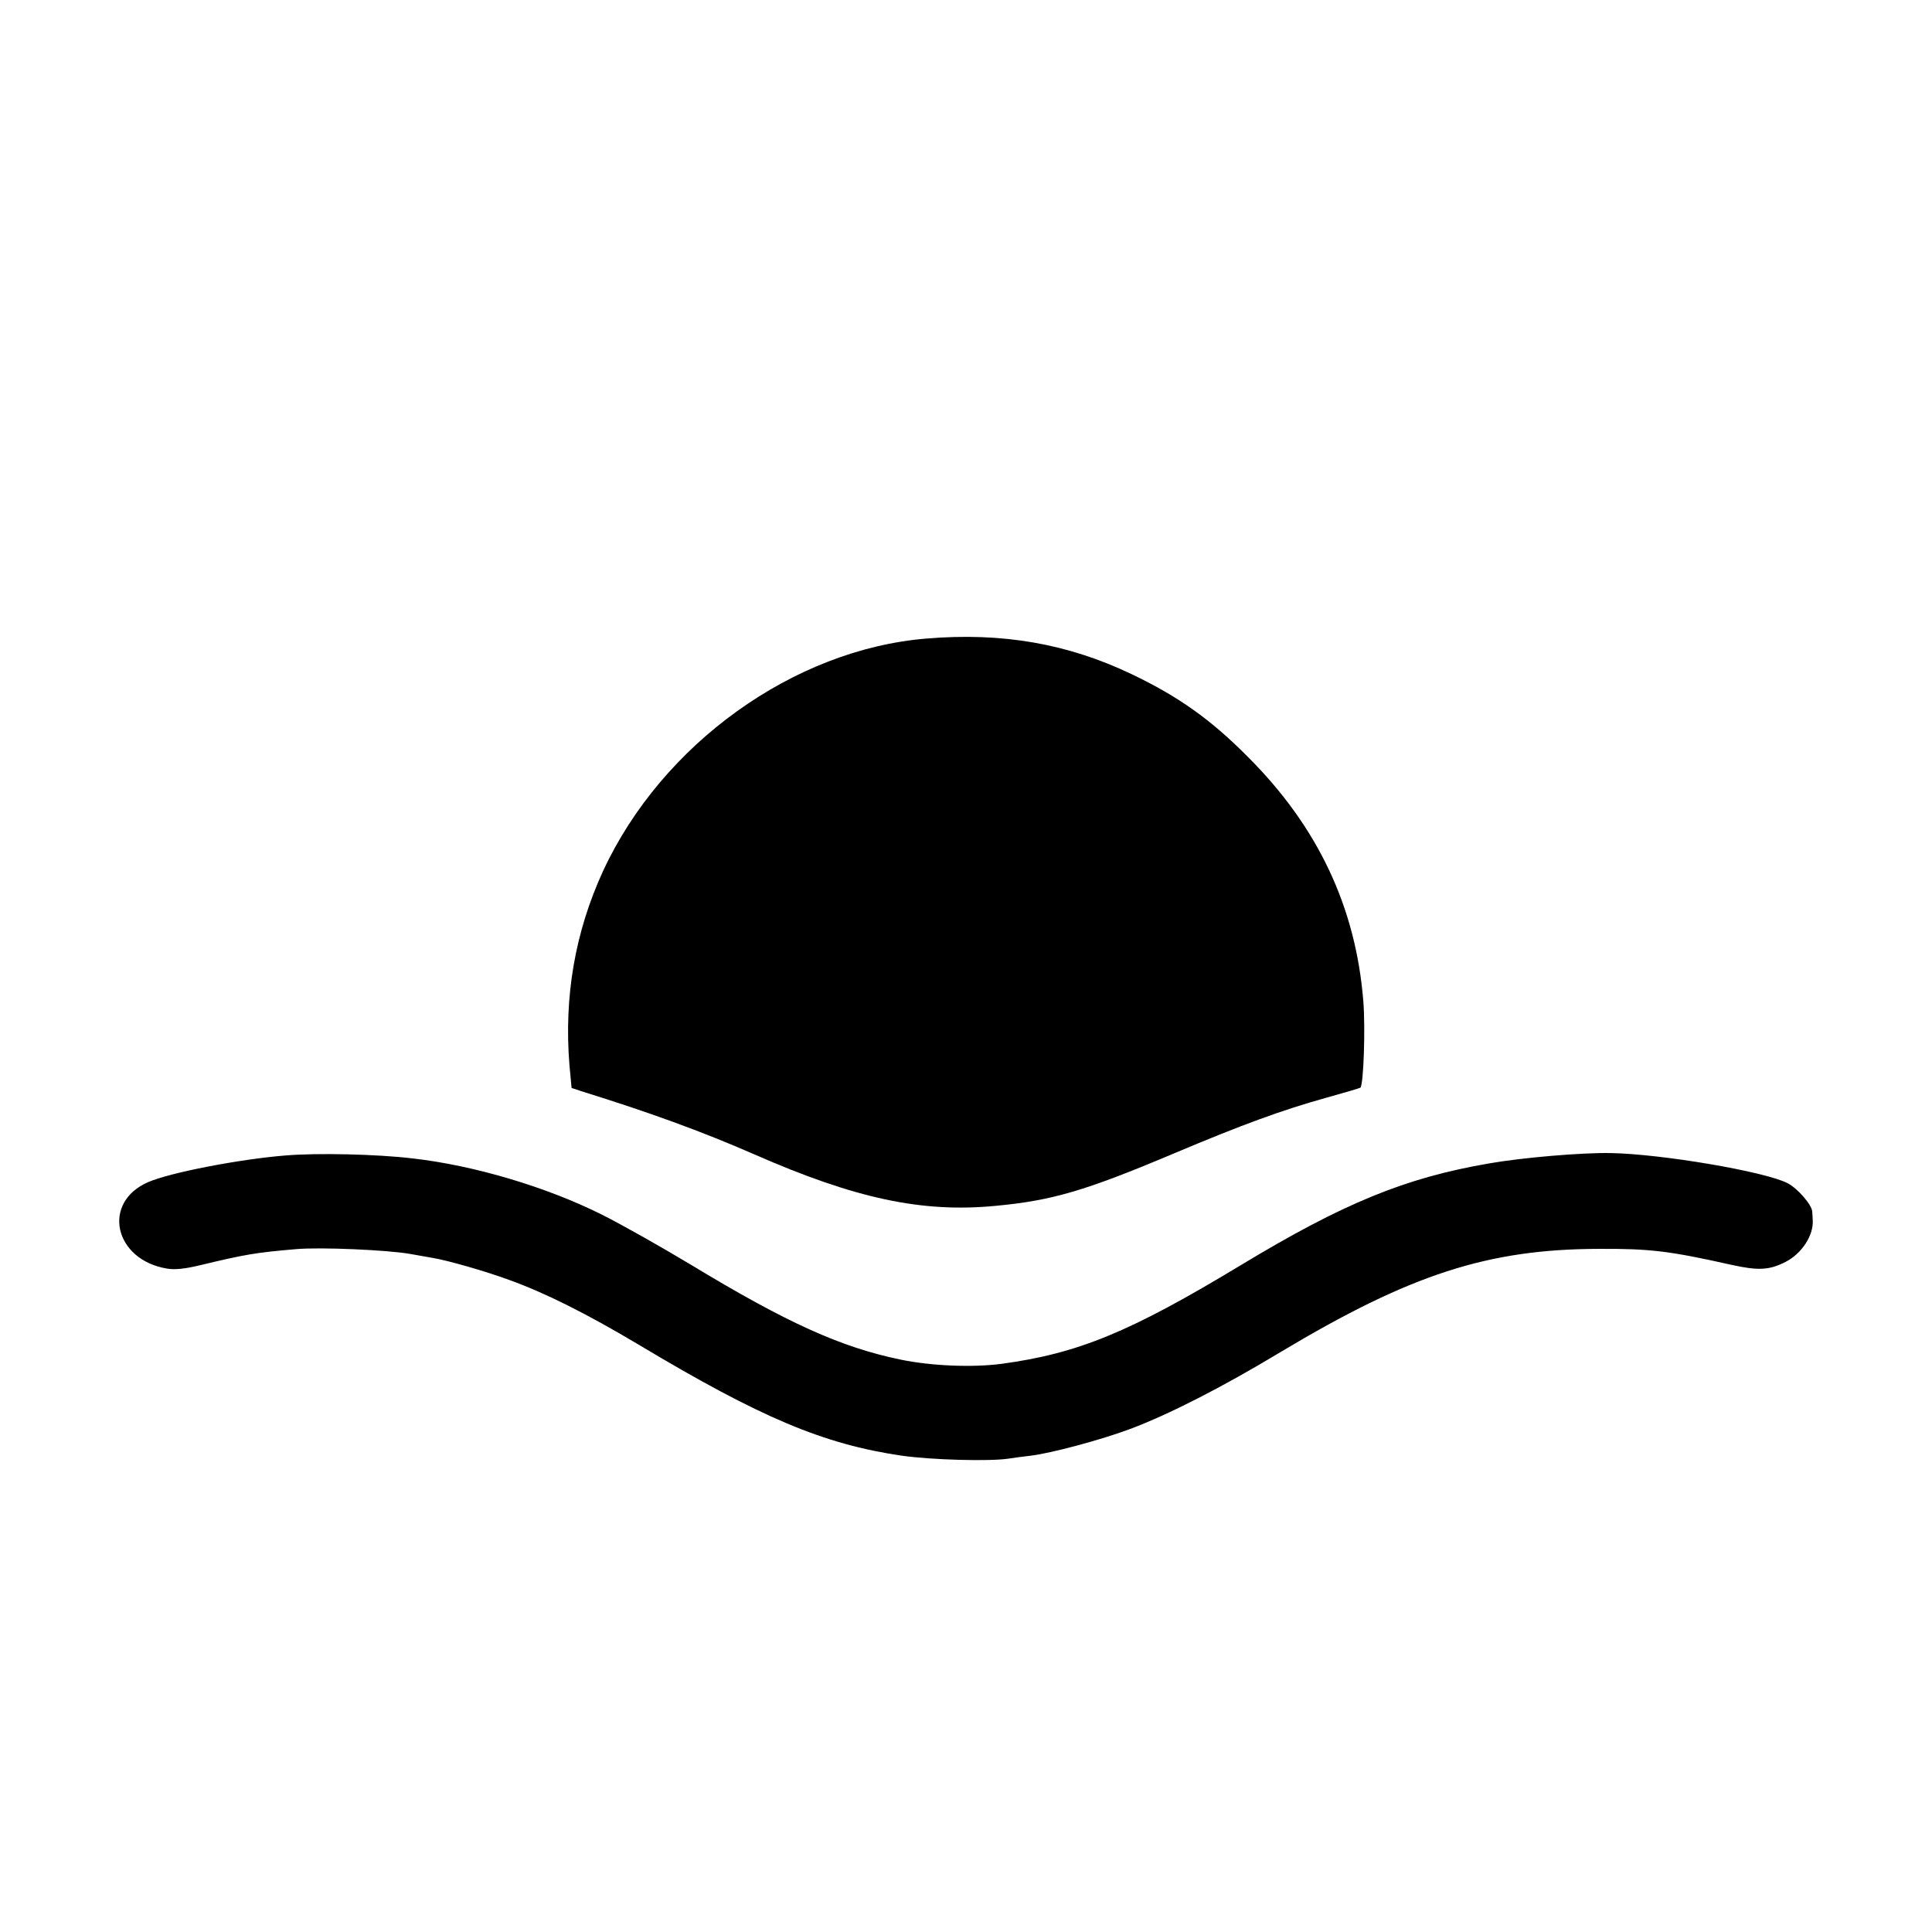 <?xml version="1.0" standalone="no"?>
<svg version="1.0" xmlns="http://www.w3.org/2000/svg" width="1024" height="1024" viewBox="150 150 724 724" preserveAspectRatio="xMidYMid meet">
  <g transform="translate(0,1024) scale(0.1,-0.1)"
  fill="#000000" stroke="none">
    <path d="M4971 6347 c-498 -41 -991 -396 -1211 -871 -105 -228 -147 -471 -126 -728 l8 -85 36 -12 c254 -79 450 -150 649 -237 378 -166 628 -219 902 -193 214 20 337 56 671 197 259 109 404 162 569 208 68 19 126 36 129 38 12 12 19 224 11 323 -28 354 -171 656 -434 918 -138 139 -259 225 -435 309 -239 114 -484 157 -769 133z"/>
    <path d="M2570 4410 c-173 -14 -432 -64 -515 -100 -175 -76 -128 -291 71 -324 28 -5 68 -1 125 13 167 40 206 47 359 60 91 8 342 -3 427 -18 35 -6 73 -13 85 -15 59 -10 198 -50 285 -82 136 -49 290 -126 488 -244 456 -273 691 -372 984 -415 112 -16 331 -22 401 -11 19 3 56 8 83 11 75 9 263 59 372 100 144 54 341 154 565 289 486 291 776 385 1192 386 192 1 265 -8 497 -60 100 -22 141 -20 202 11 61 31 106 100 102 157 0 6 -1 21 -2 32 -1 25 -55 87 -92 106 -85 44 -475 110 -664 113 -108 2 -331 -17 -456 -39 -314 -54 -545 -149 -929 -381 -417 -252 -610 -331 -898 -370 -109 -14 -261 -8 -377 16 -223 46 -425 137 -785 355 -113 68 -262 152 -332 187 -209 105 -482 186 -712 212 -134 16 -358 21 -476 11z"/>
  </g>
</svg>
